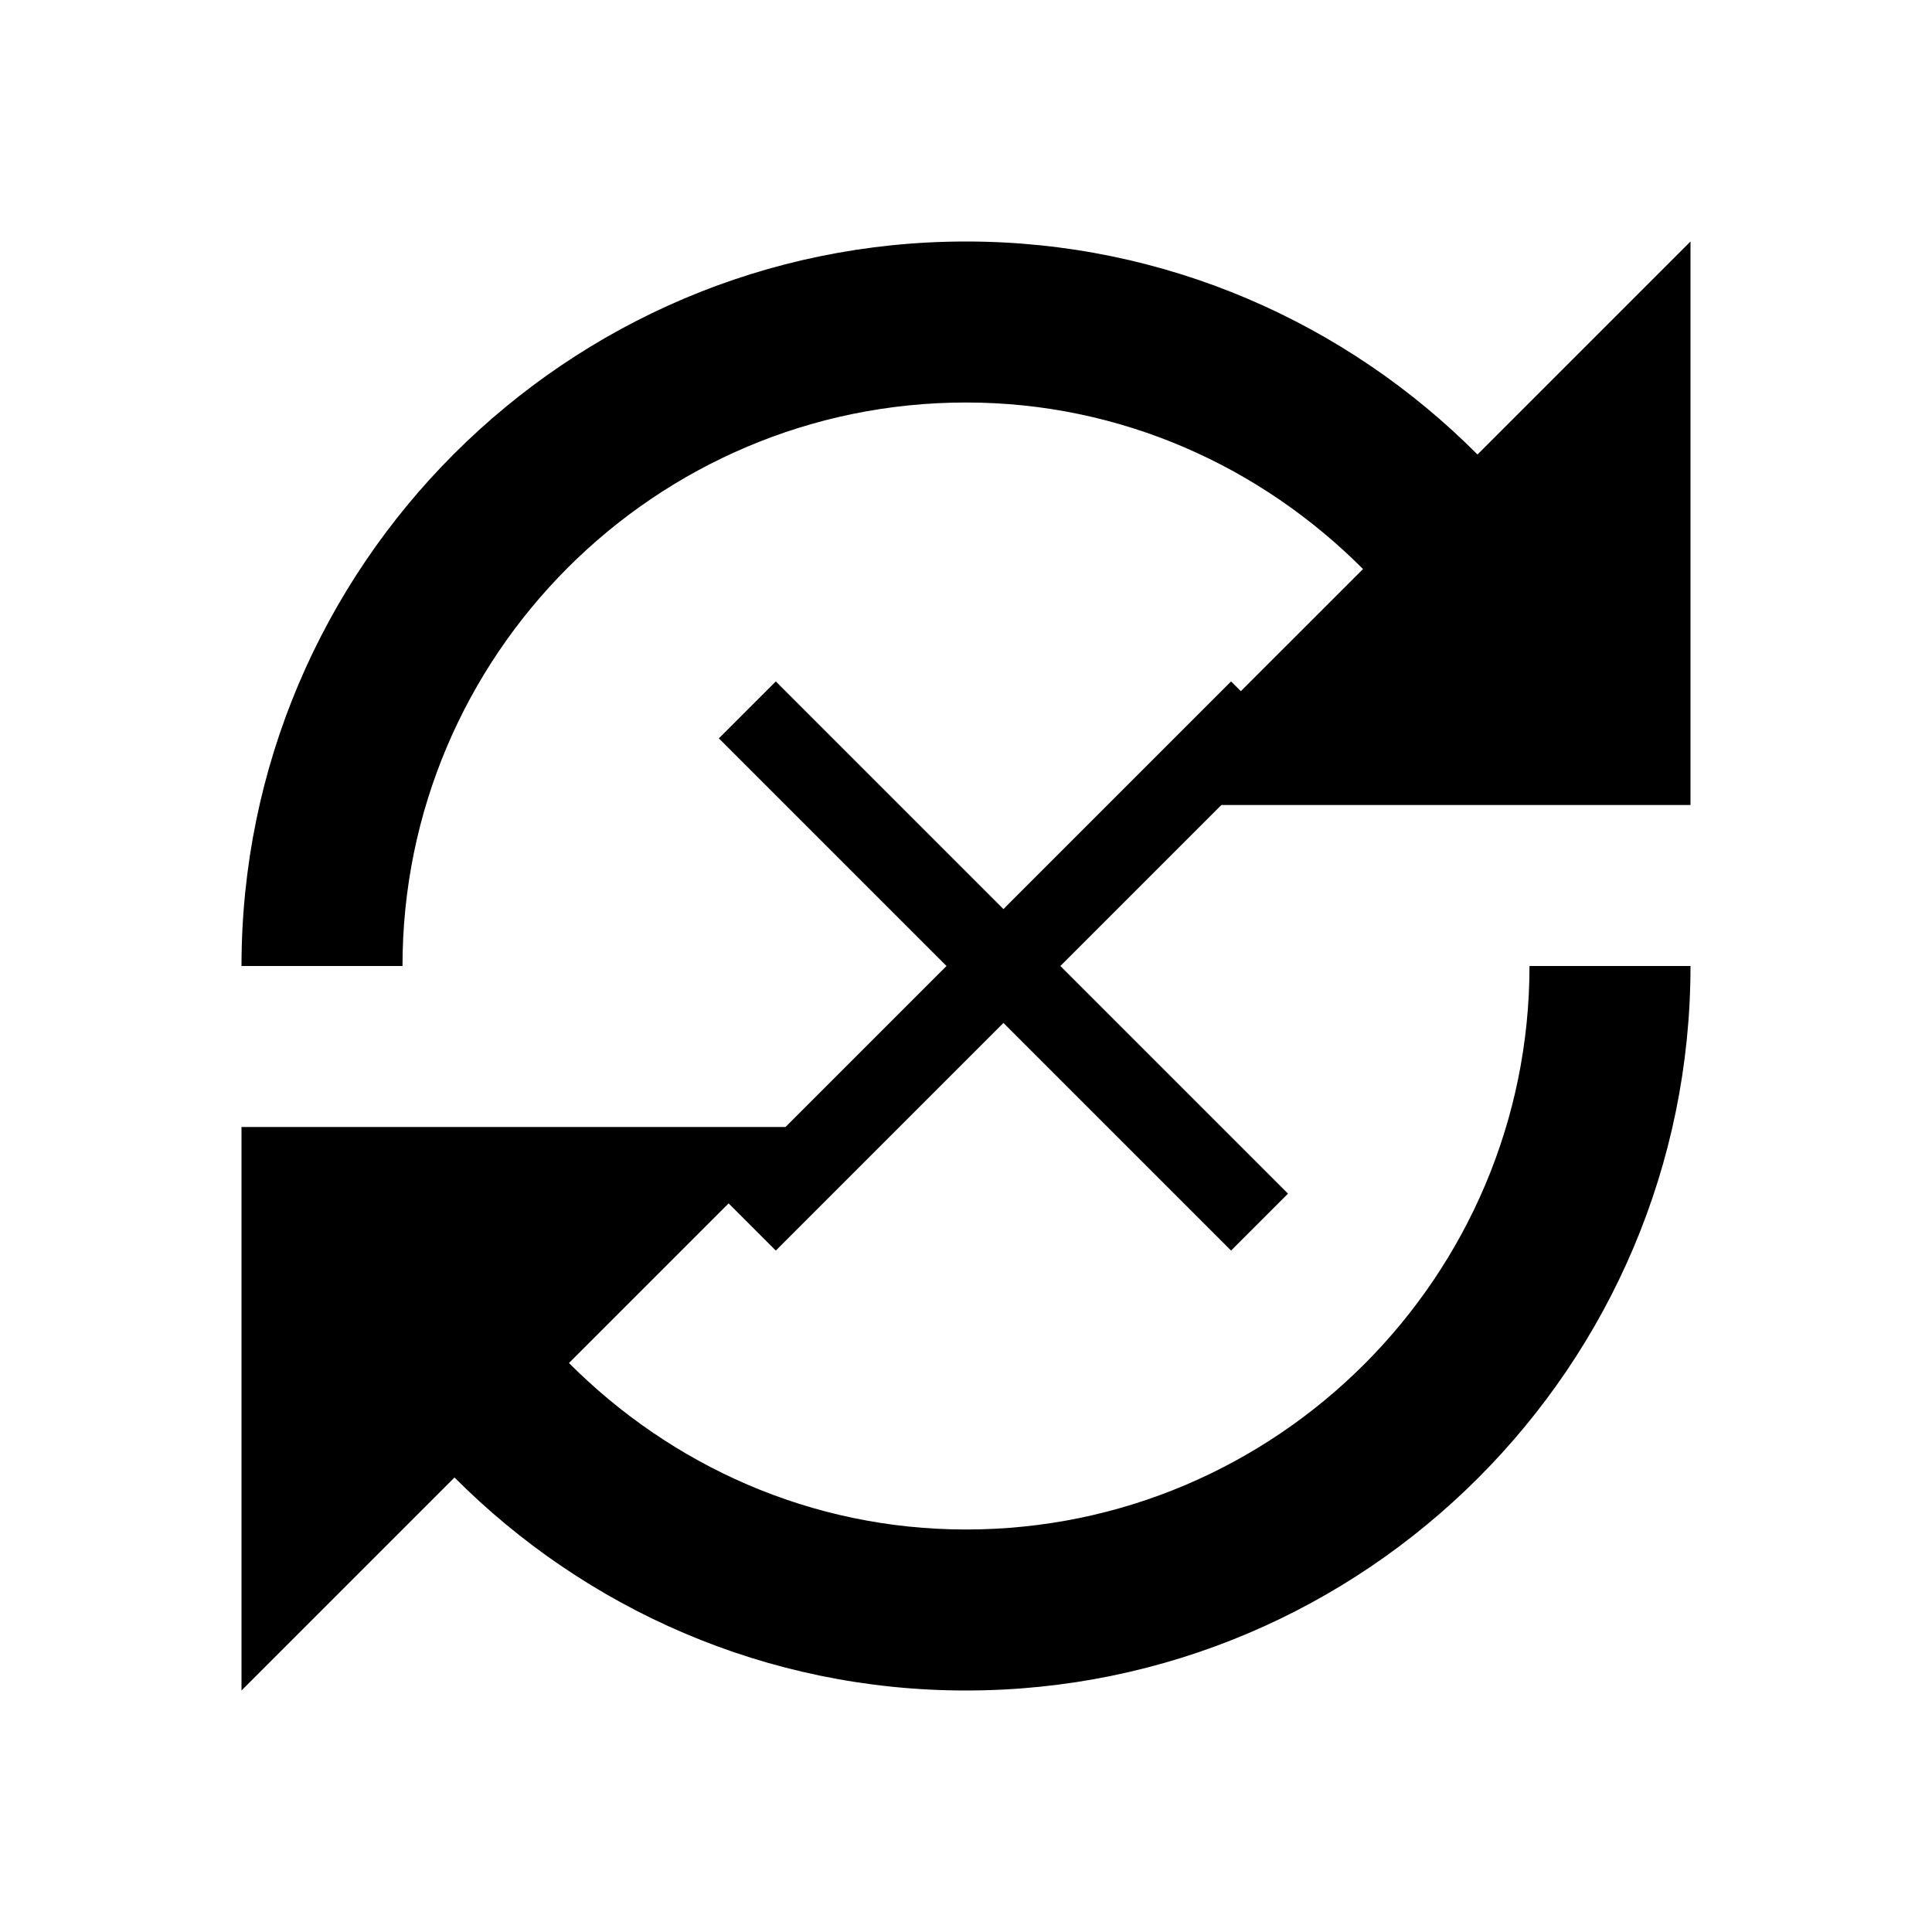 <?xml version="1.0" encoding="utf-8"?>
<!-- Generator: Adobe Illustrator 15.1.0, SVG Export Plug-In . SVG Version: 6.00 Build 0)  -->
<!DOCTYPE svg PUBLIC "-//W3C//DTD SVG 1.1//EN" "http://www.w3.org/Graphics/SVG/1.1/DTD/svg11.dtd">
<svg version="1.1" id="Layer_1" xmlns="http://www.w3.org/2000/svg" xmlns:xlink="http://www.w3.org/1999/xlink" x="0px" y="0px"
	 width="24px" height="24px" viewBox="0.5 0.5 24 24" enable-background="new 0.5 0.5 24 24" xml:space="preserve">
<path d="M18.854,6.146C17.229,4.514,14.982,3.5,12.5,3.5c-4.963,0-9,4.038-9,9h2c0-3.86,3.141-7,7-7
	c1.932,0,3.666,0.799,4.932,2.069L14.5,10.5h7v-7L18.854,6.146z"/>
<path d="M19.5,12.5c0,3.859-3.141,7-7,7c-1.931,0-3.666-0.799-4.932-2.068L10.5,14.5h-7v7l2.646-2.646
	C7.773,20.486,10.018,21.5,12.5,21.5c4.963,0,9-4.037,9-9H19.5z"/>
<polygon points="16.5,15.328 13.672,12.5 16.5,9.672 15.793,8.965 12.965,11.793 10.137,8.965 9.43,9.672 12.258,12.5 9.43,15.328 
	10.137,16.035 12.965,13.207 15.793,16.035 "/>
</svg>
